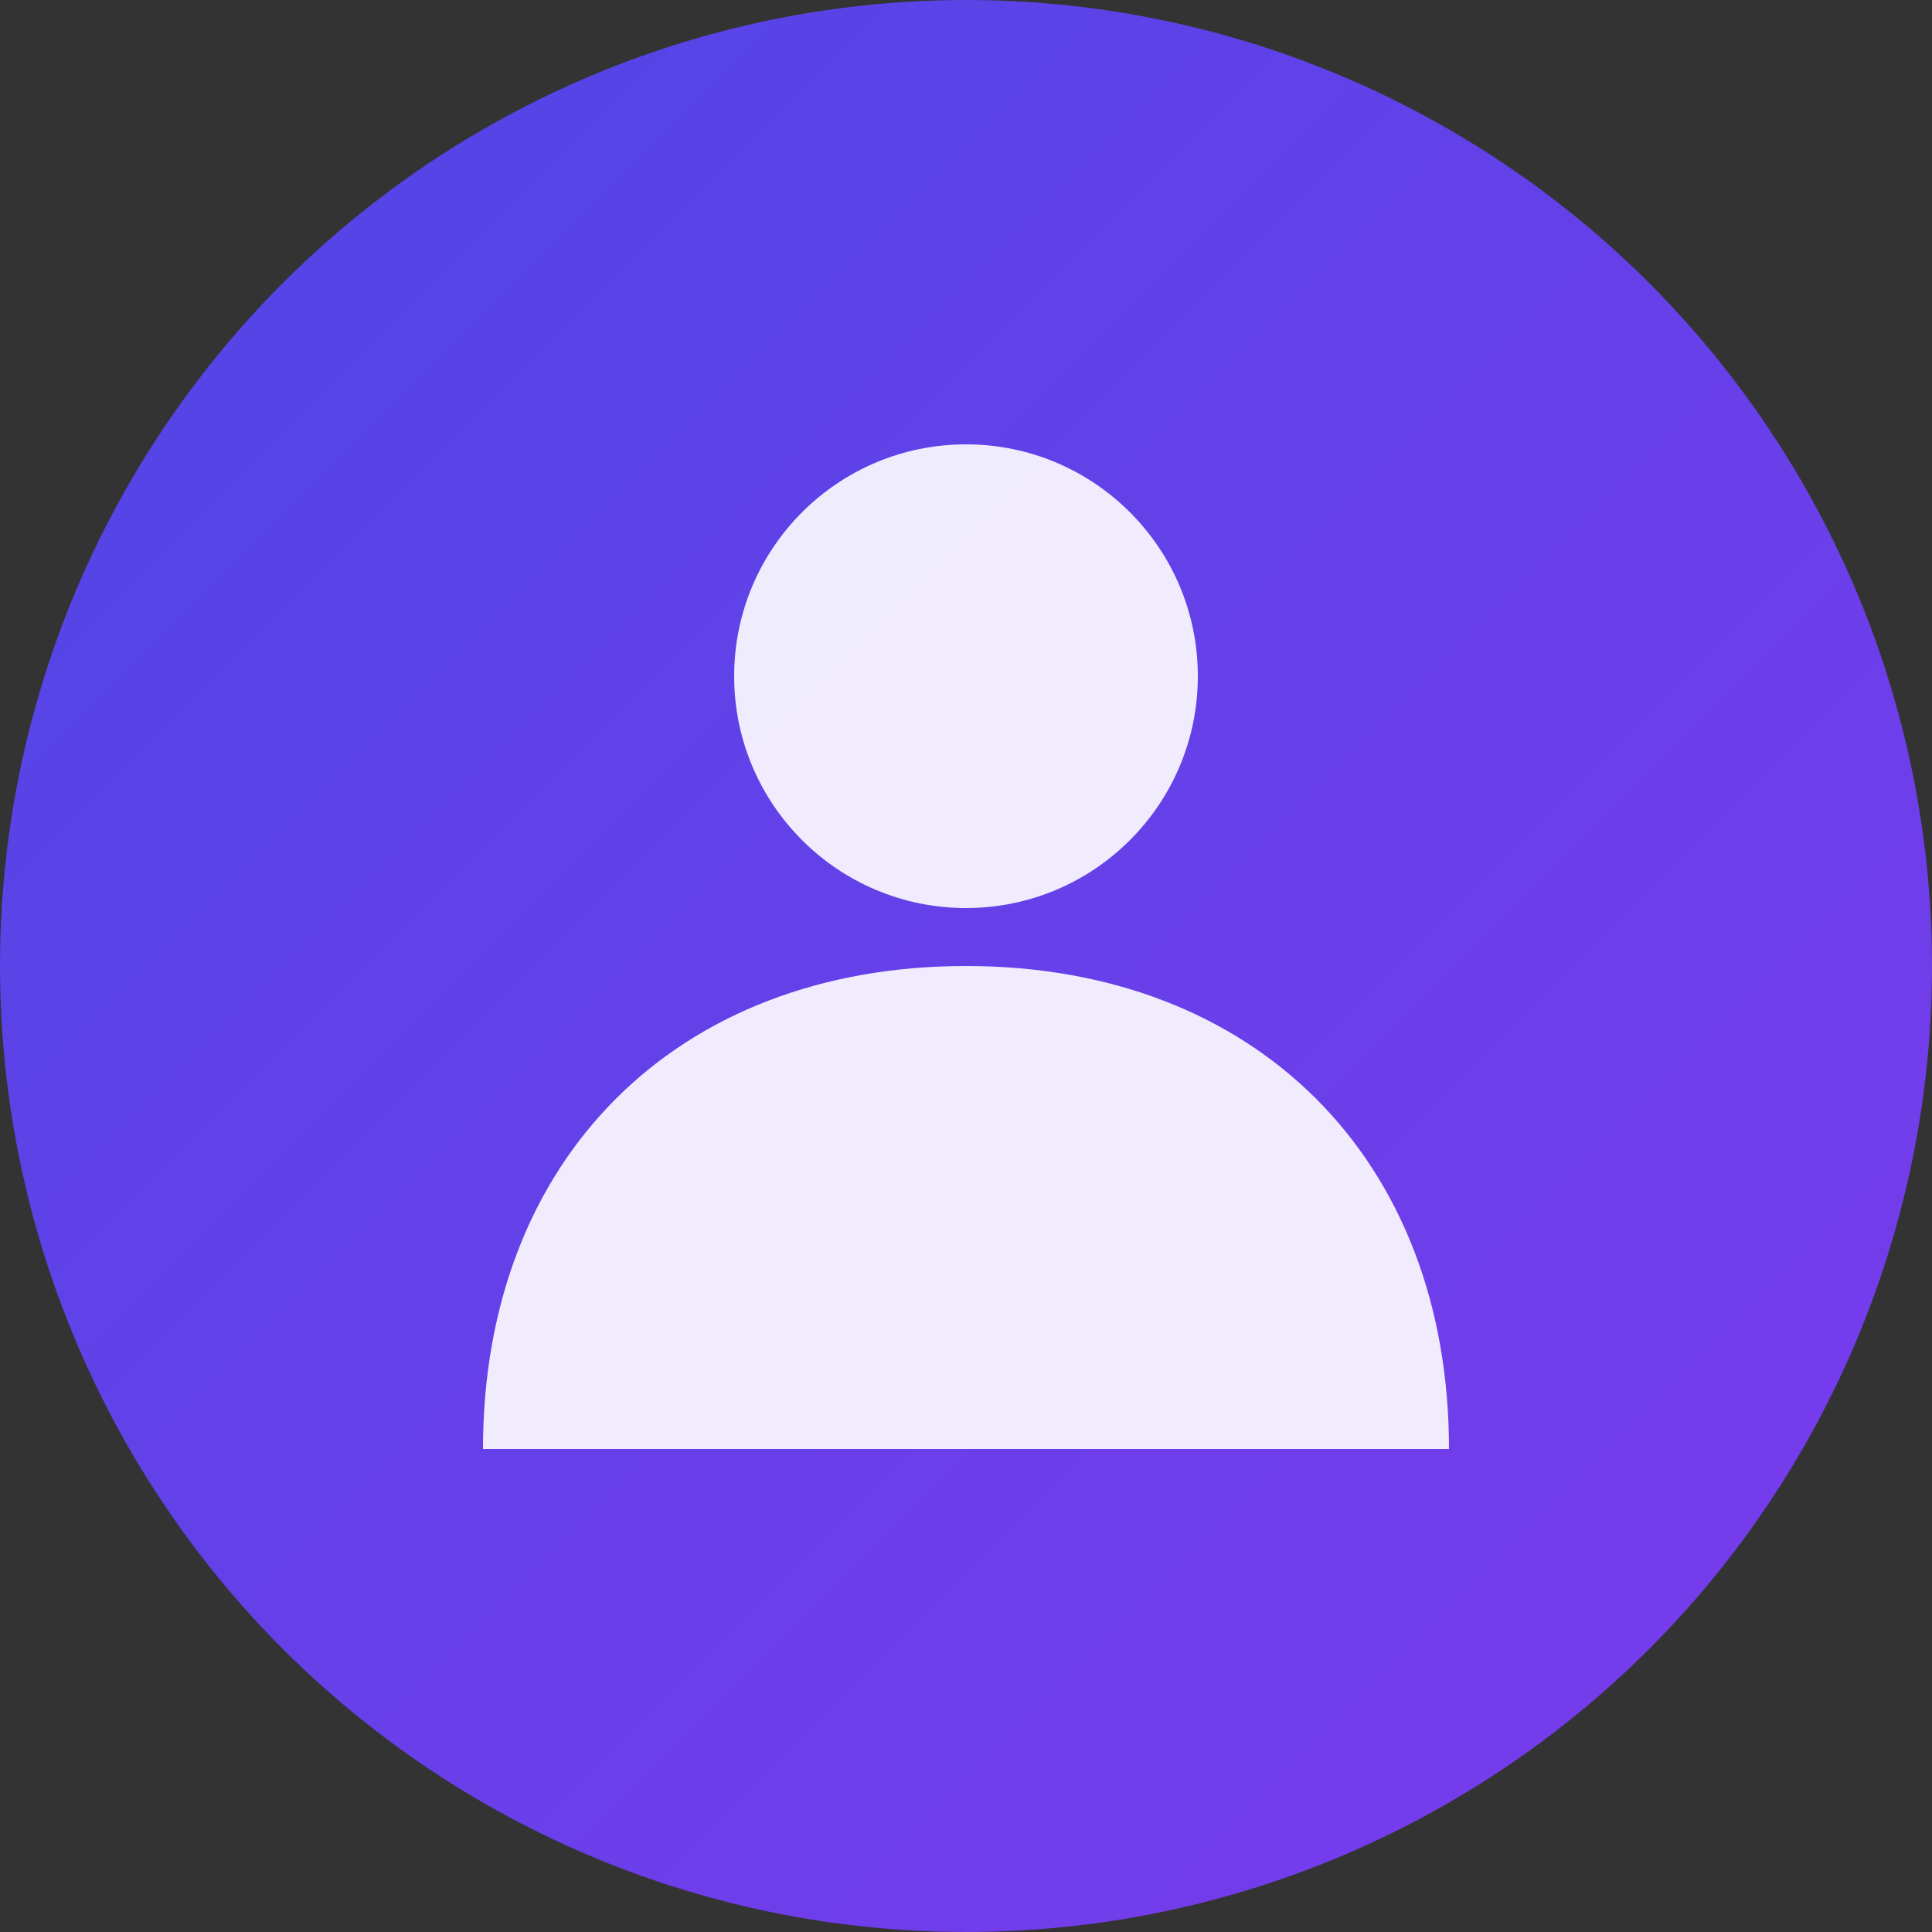 <svg width="100" height="100" viewBox="0 0 100 100" xmlns="http://www.w3.org/2000/svg">
  <rect x="0" y="0" width="100" height="100" fill="#333333" stroke="none"/>
  <defs>
    <linearGradient id="avatarGradient" x1="0%" y1="0%" x2="100%" y2="100%">
      <stop offset="0%" style="stop-color:#4f46e5;stop-opacity:1" />
      <stop offset="100%" style="stop-color:#7c3aed;stop-opacity:1" />
    </linearGradient>
  </defs>
  
  <!-- Background circle -->
  <circle cx="50" cy="50" r="50" fill="url(#avatarGradient)"/>
  
  <!-- User icon -->
  <g fill="white" fill-opacity="0.9">
    <!-- Head -->
    <circle cx="50" cy="35" r="12"/>
    
    <!-- Body -->
    <path d="M50 50 C35 50, 25 60, 25 75 L75 75 C75 60, 65 50, 50 50 Z"/>
  </g>
</svg>